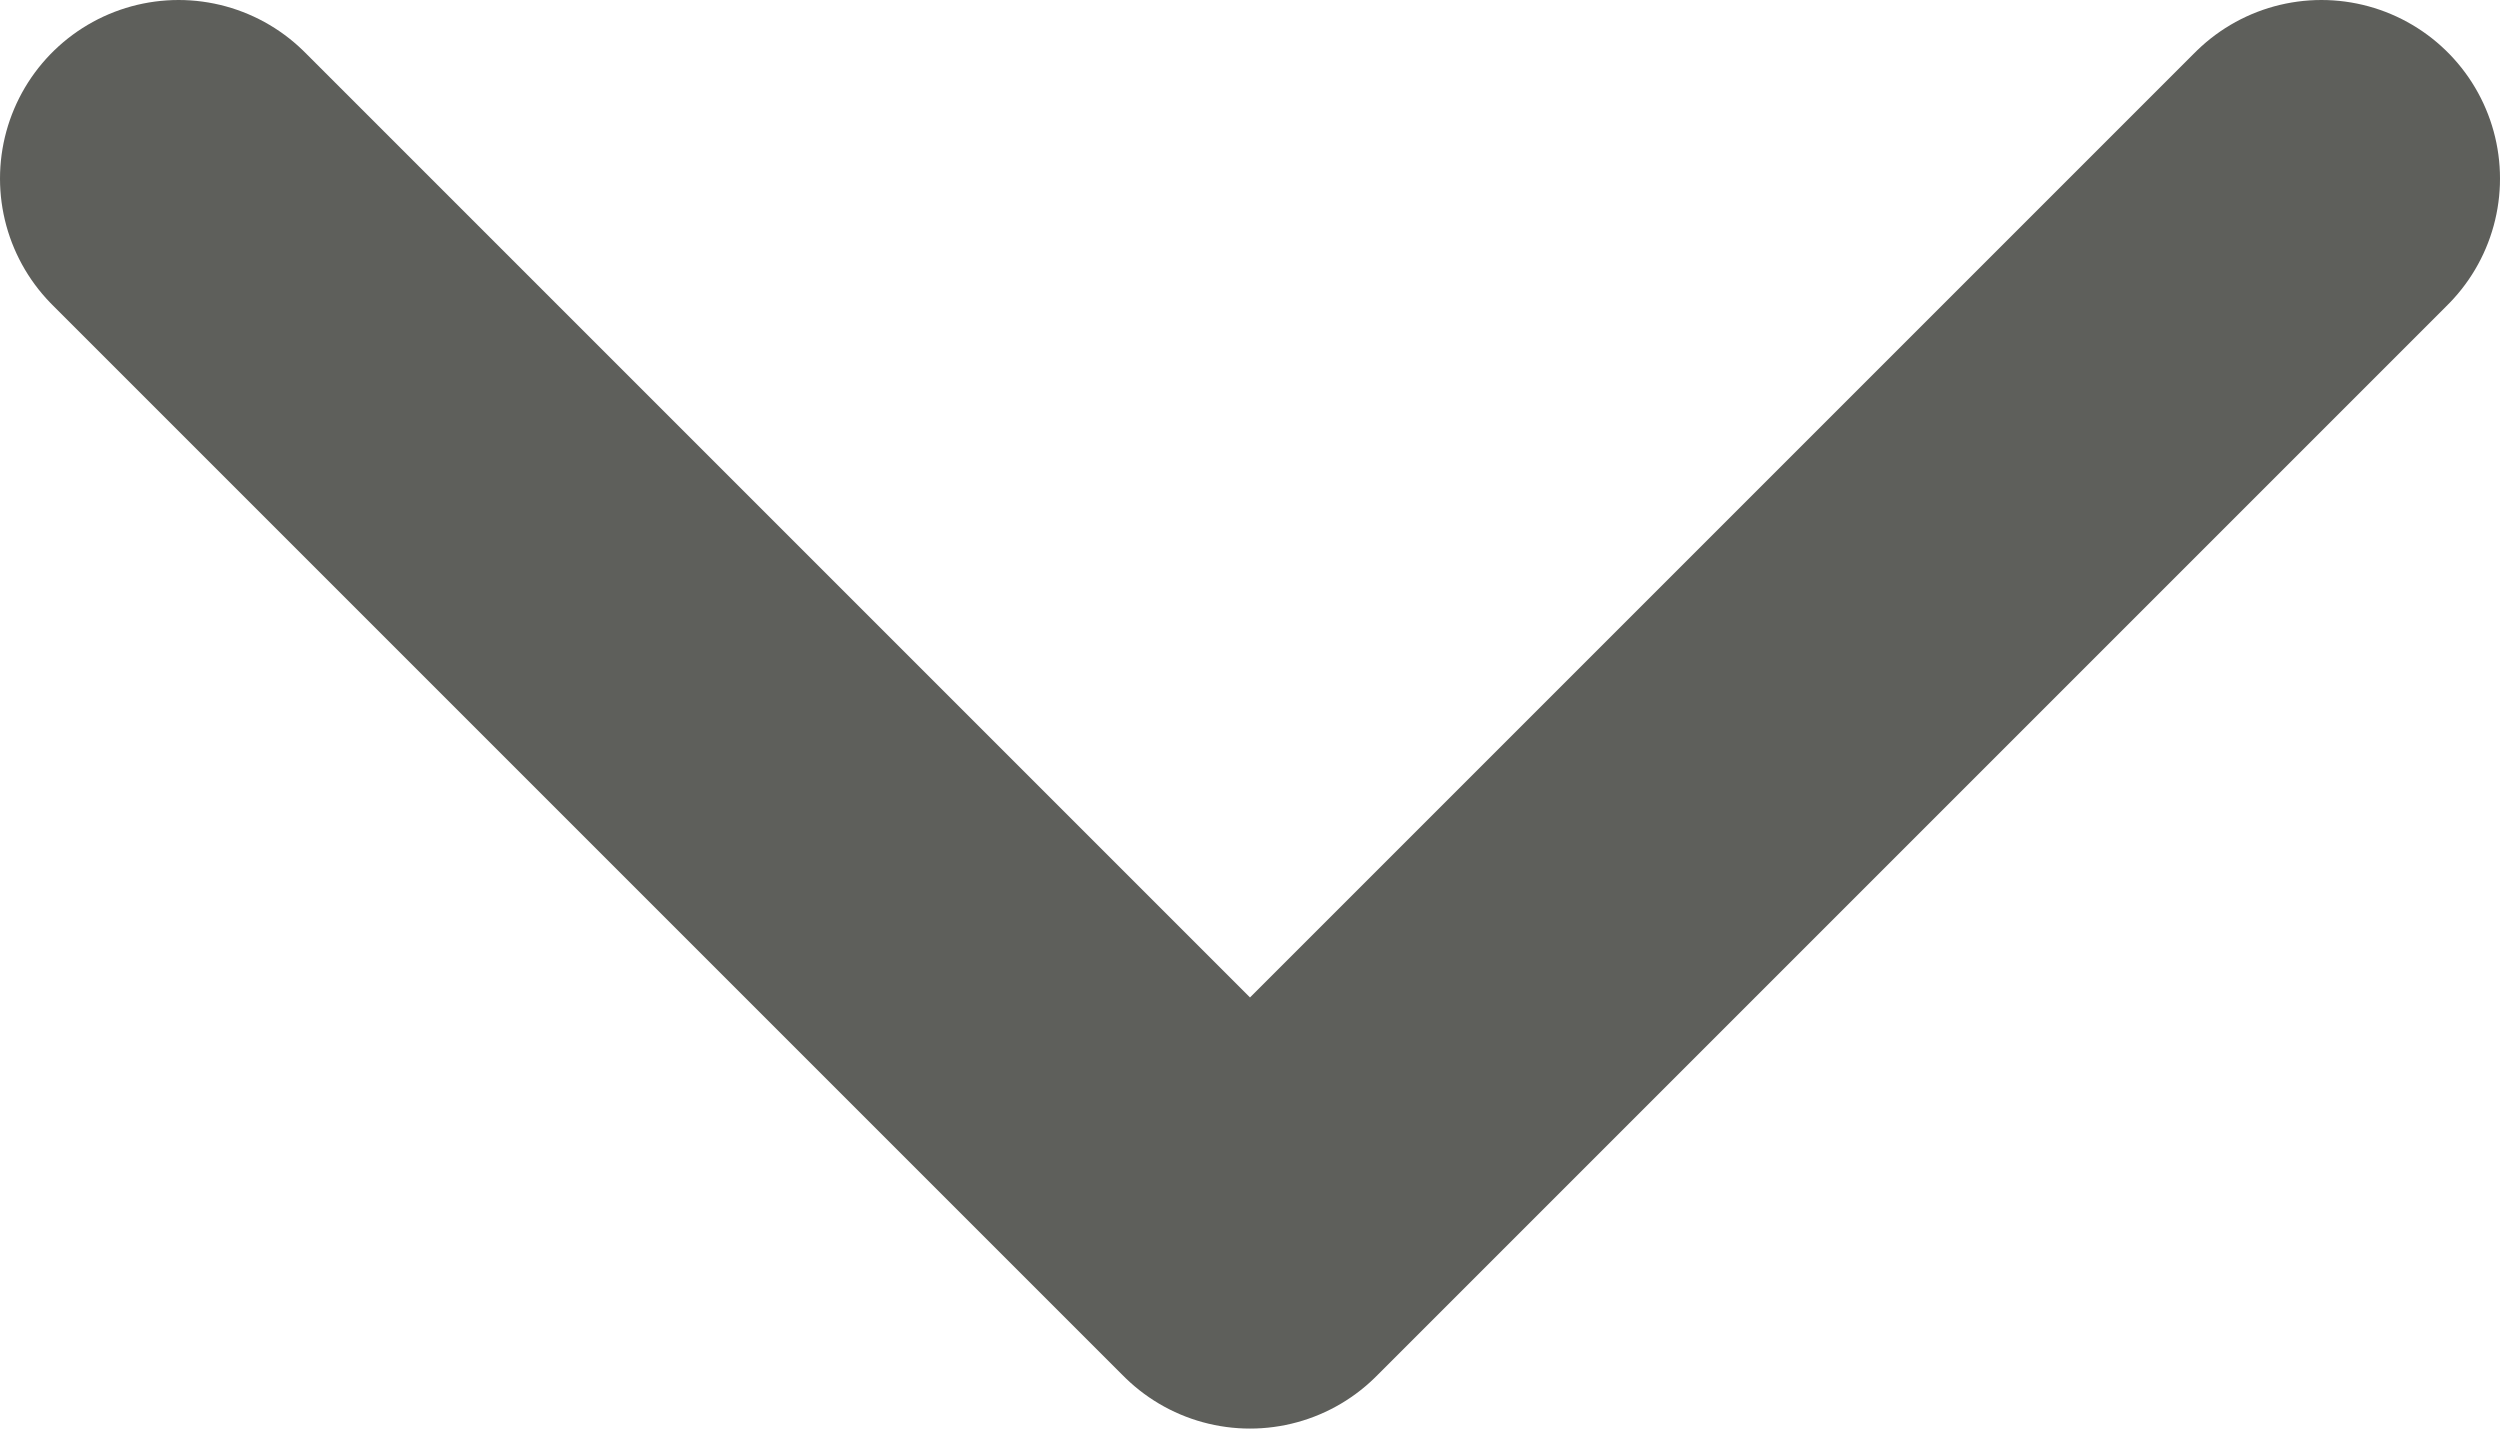 <svg width="14" height="8" viewBox="0 0 14 8" fill="none" xmlns="http://www.w3.org/2000/svg">
<path d="M1 1L7 7L13 1" stroke="#5E5F5B" stroke-width="2" stroke-linecap="round" stroke-linejoin="round"/>
</svg>
